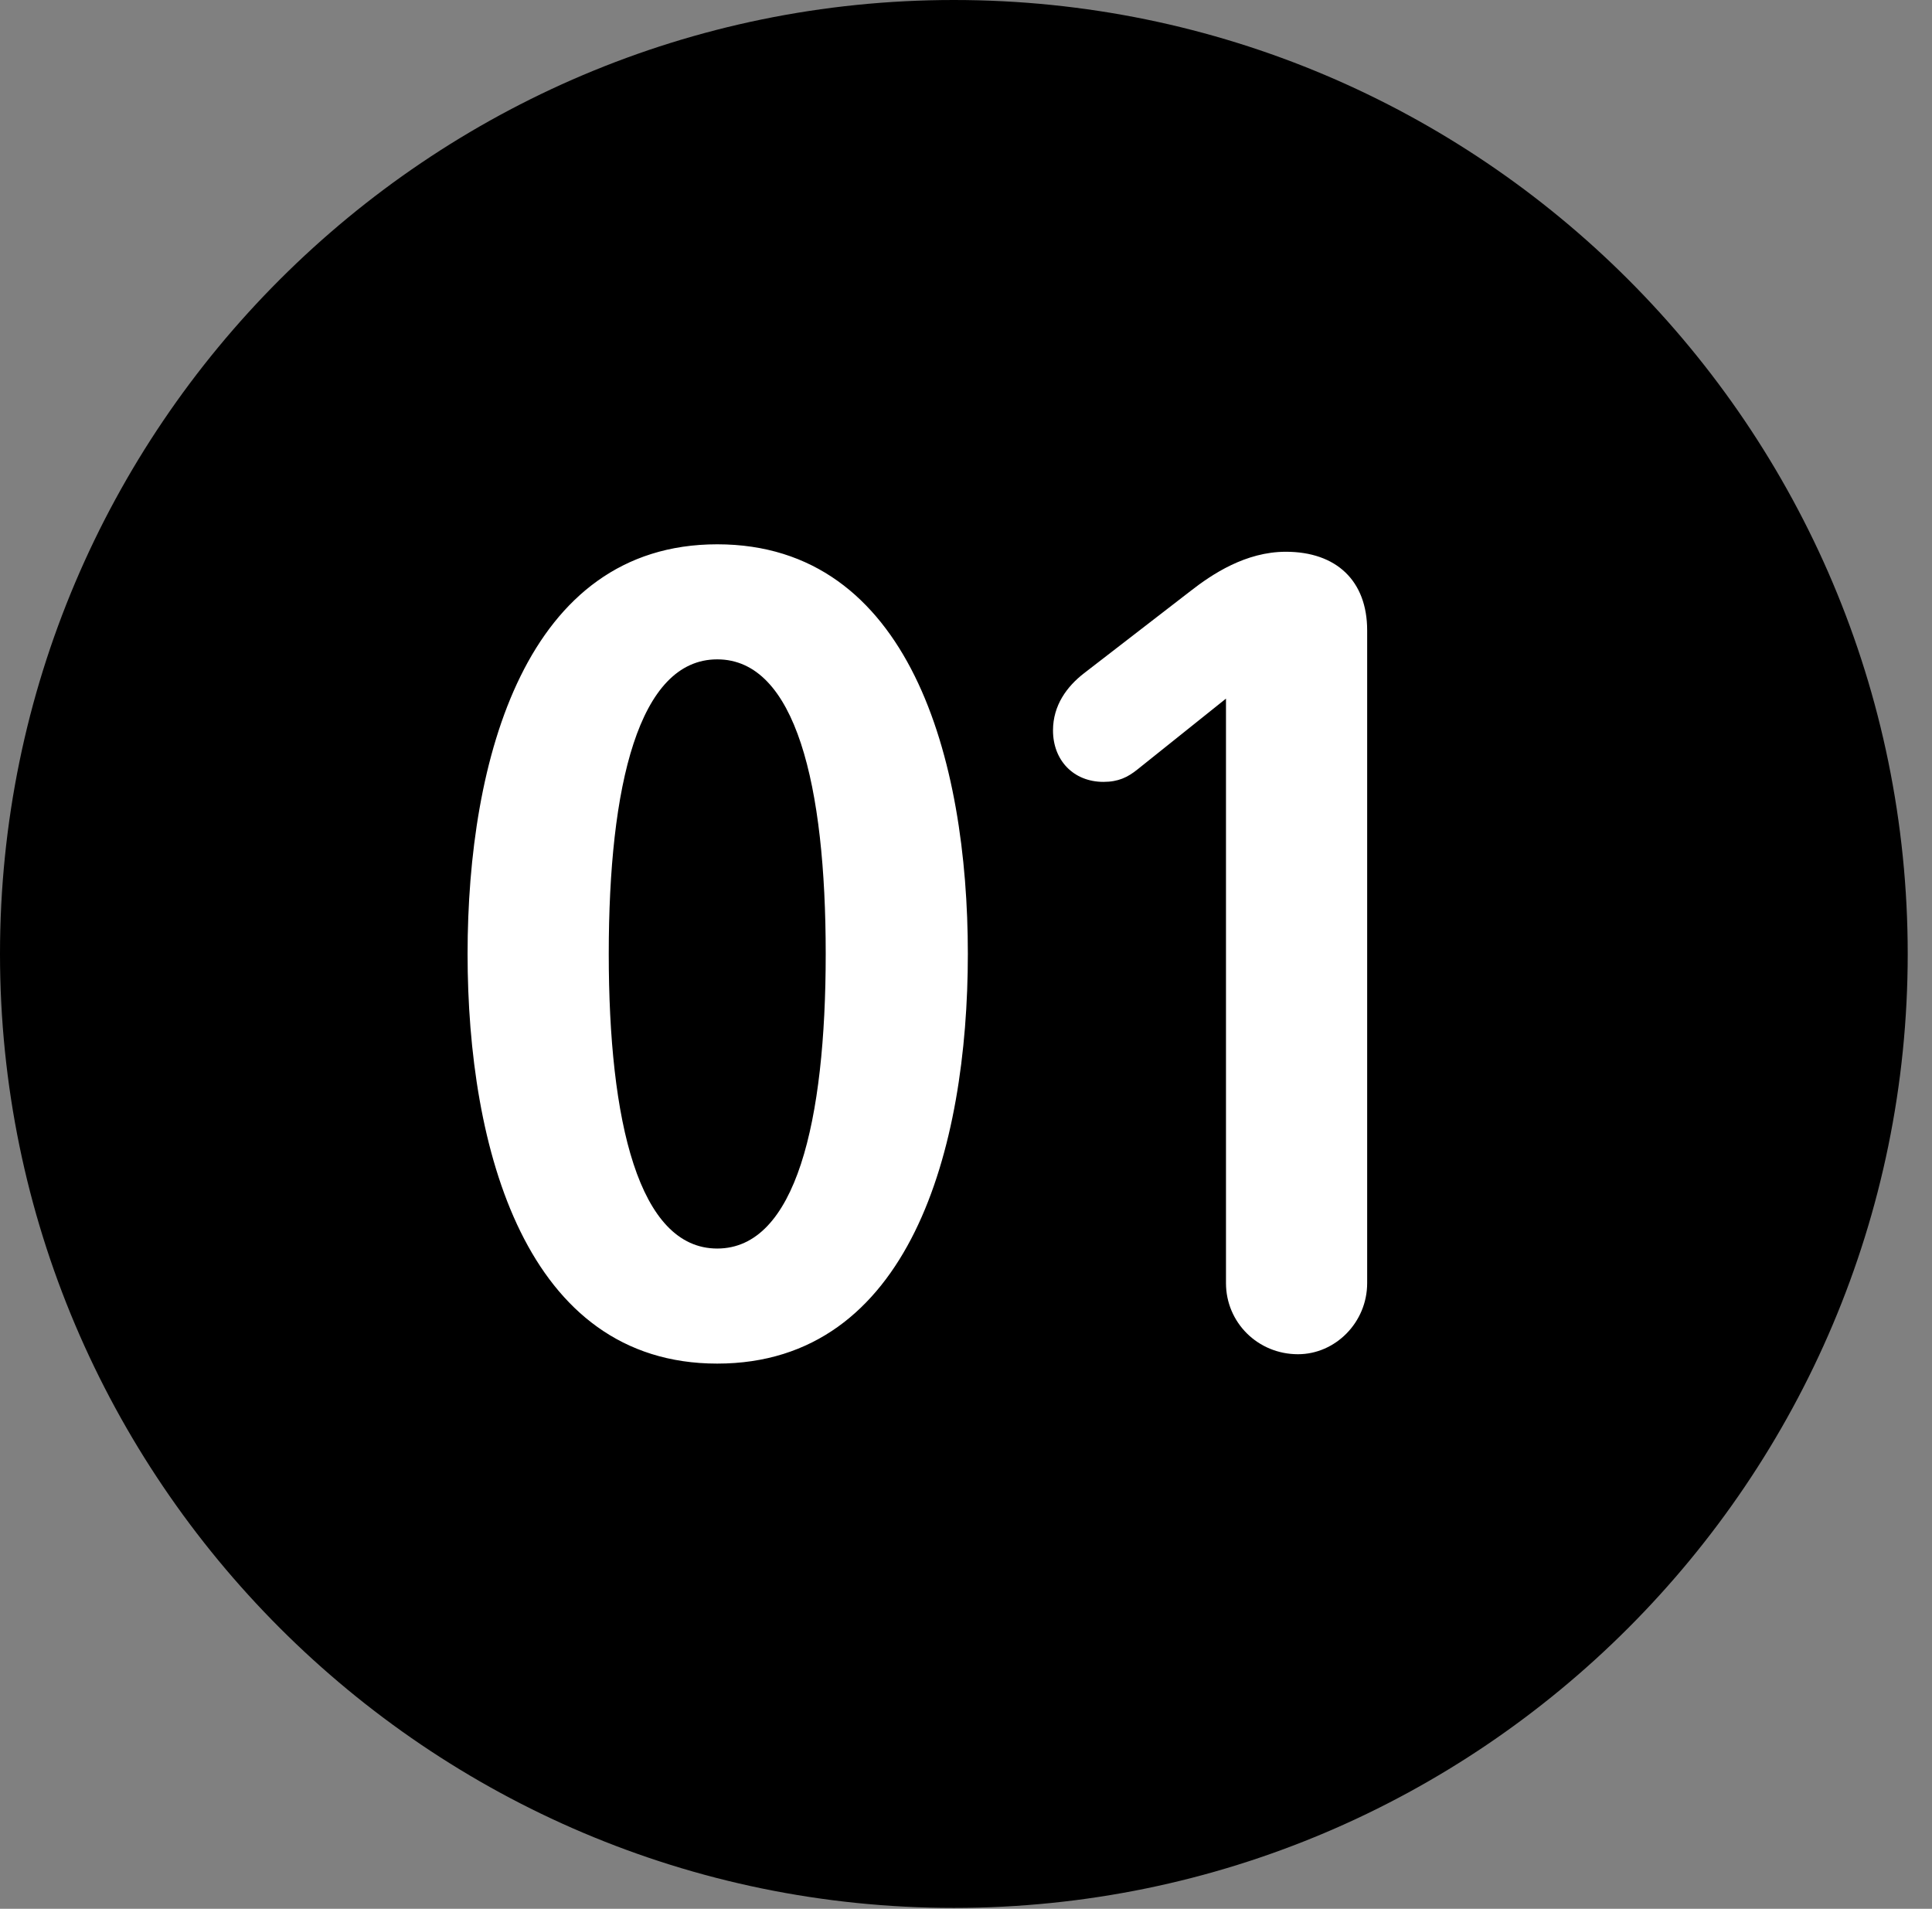 <svg version="1.1" xmlns="http://www.w3.org/2000/svg" xmlns:xlink="http://www.w3.org/1999/xlink" viewBox="0 0 28.246 27.904">
 <rect x="0" y="0" width="28.246" height="27.904" fill="#808080" stroke="none"/>
 <g>
  
  <path d="M13.945 27.891C21.643 27.891 27.891 21.629 27.891 13.945C27.891 6.248 21.643 0 13.945 0C6.262 0 0 6.248 0 13.945C0 21.629 6.262 27.891 13.945 27.891Z" style="fill:hsl(0 0 0/0.85)"></path>
  <path d="M10.486 19.934C7.684 19.934 6.836 16.789 6.836 13.945C6.836 11.102 7.684 7.957 10.486 7.957C13.303 7.957 14.15 11.102 14.15 13.945C14.15 16.789 13.303 19.934 10.486 19.934ZM10.486 18.252C11.635 18.252 12.072 16.393 12.072 13.945C12.072 11.484 11.635 9.639 10.486 9.639C9.338 9.639 8.9 11.484 8.9 13.945C8.9 16.393 9.338 18.252 10.486 18.252ZM18.977 19.797C18.389 19.797 17.924 19.332 17.924 18.758L17.924 10.213L16.625 11.252C16.488 11.361 16.352 11.43 16.133 11.43C15.695 11.43 15.395 11.115 15.395 10.678C15.395 10.309 15.6 10.035 15.846 9.844L17.404 8.641C17.719 8.395 18.211 8.066 18.799 8.066C19.537 8.066 19.988 8.49 19.988 9.215L19.988 18.758C19.988 19.332 19.523 19.797 18.977 19.797Z" style="fill:white"></path>
 </g>
</svg>